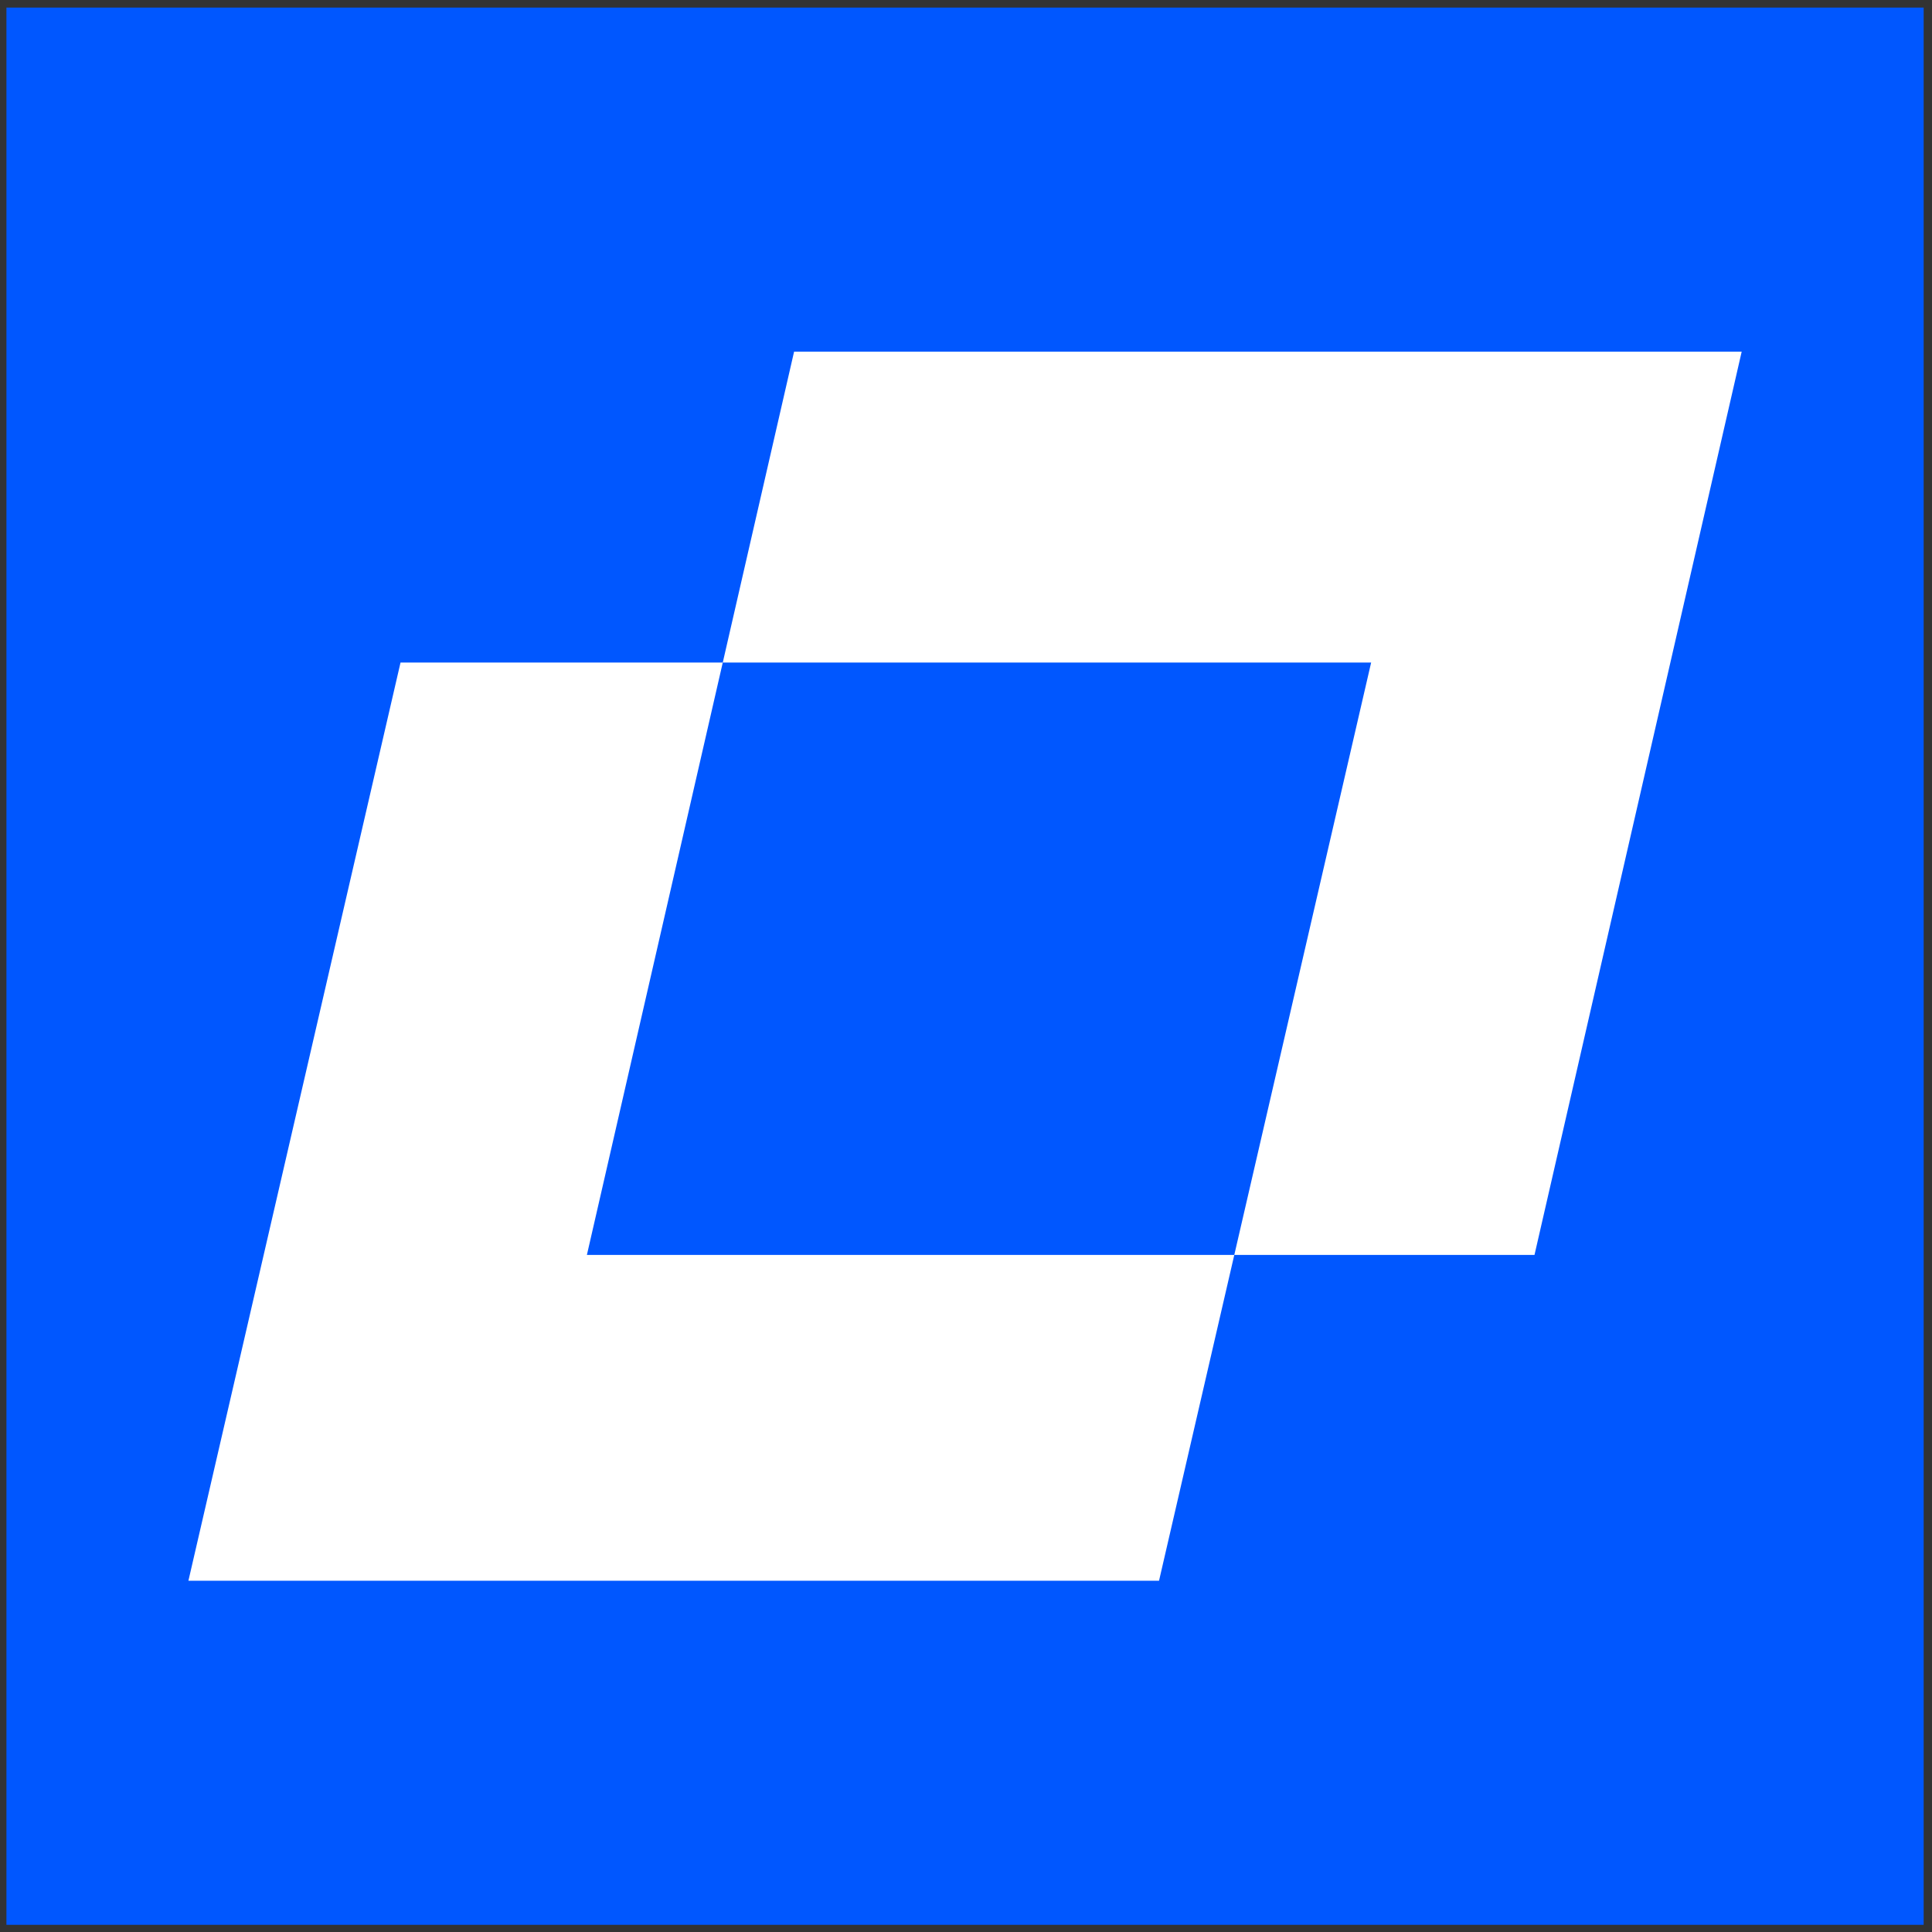 <svg width="67" height="67" viewBox="0 0 67 67" fill="none" xmlns="http://www.w3.org/2000/svg">
<rect x="0" y="0" width="67" height="67" fill="#333333" stroke="none"/>
<rect x="0.223" y="0.263" width="66.488" height="66.488" fill="#0057FF"/>
<path fill-rule="evenodd" clip-rule="evenodd" d="M60.4 12.196H27.538L25.065 22.976H13.89L6.534 54.819H40.194L42.804 43.52H53.215L60.4 12.196ZM42.804 43.52L47.55 22.976H25.065L20.353 43.52H42.804Z" fill="white"/>
</svg>
